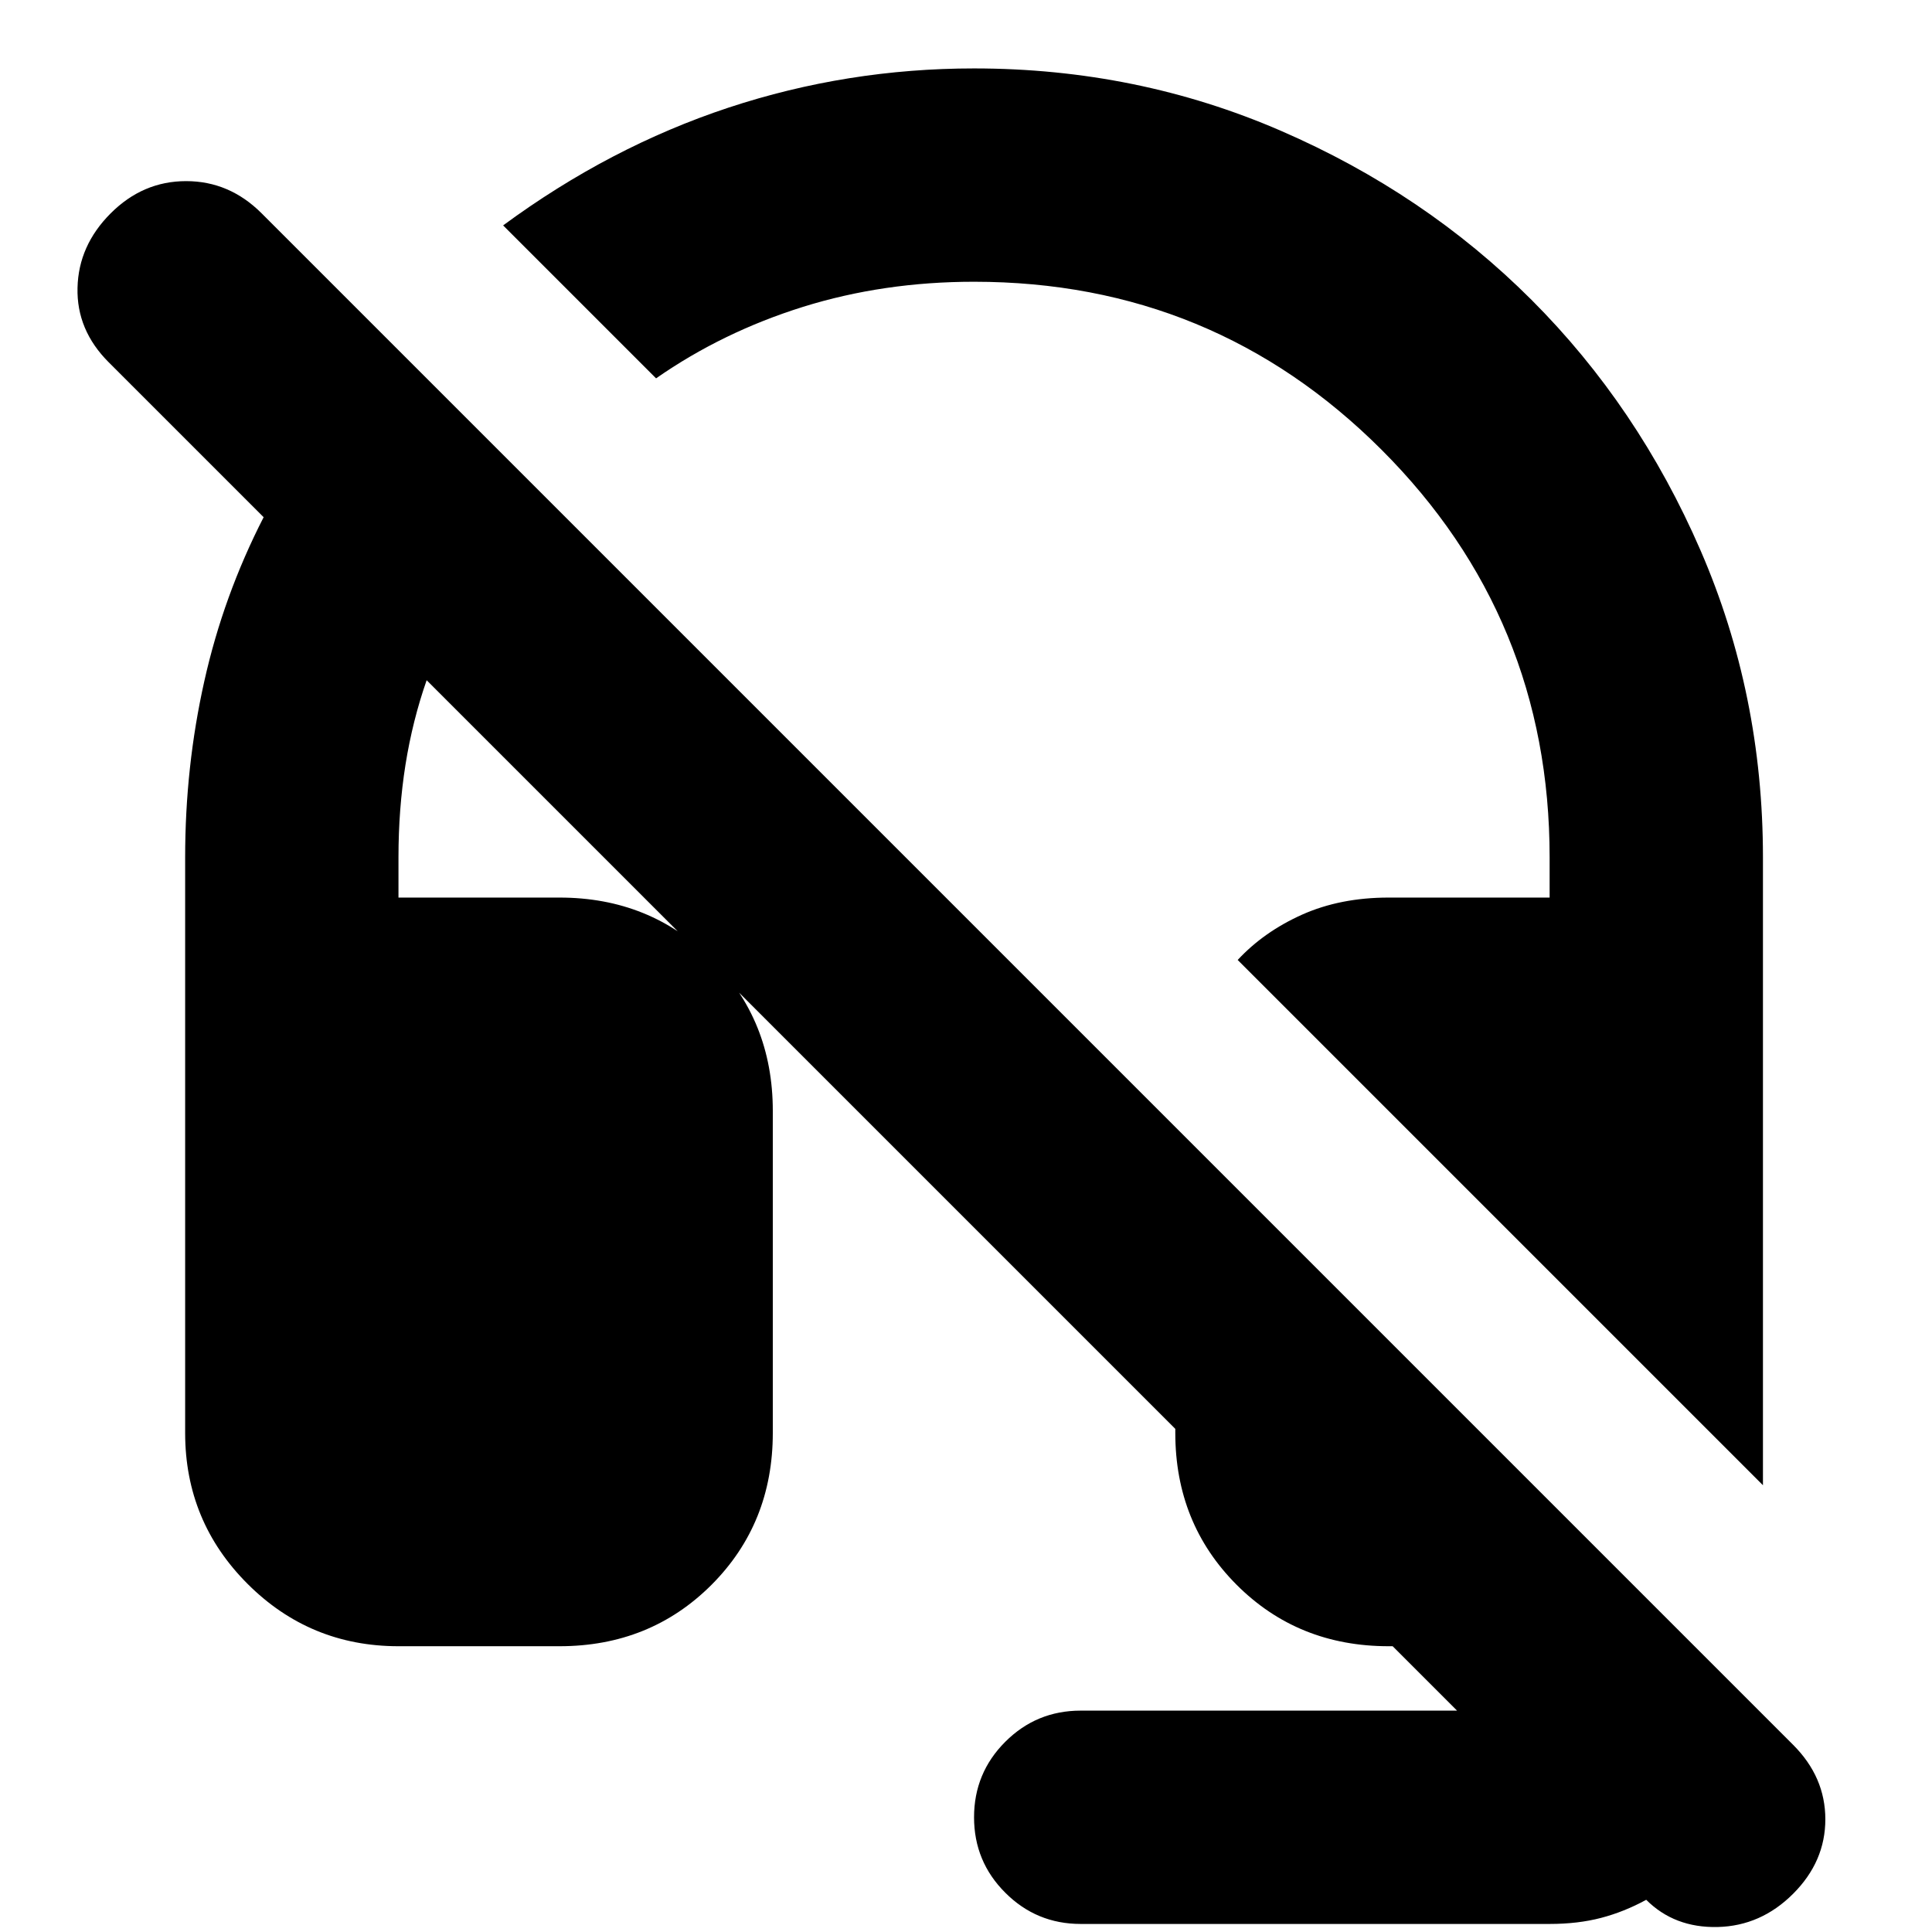 <svg xmlns="http://www.w3.org/2000/svg" height="24" width="24"><path d="M21.9 18.45 15.375 11.925Q15.7 11.575 16.175 11.362Q16.65 11.15 17.25 11.15H19.25V10.65Q19.25 7.675 17.163 5.588Q15.075 3.5 12.1 3.5Q10.975 3.5 9.975 3.812Q8.975 4.125 8.15 4.7L6.25 2.8Q7.575 1.825 9.05 1.337Q10.525 0.85 12.1 0.85Q14.125 0.85 15.912 1.625Q17.7 2.4 19.025 3.725Q20.35 5.05 21.125 6.838Q21.9 8.625 21.9 10.65ZM13.425 23.9Q12.875 23.9 12.488 23.512Q12.1 23.125 12.1 22.575Q12.1 22.025 12.488 21.637Q12.875 21.25 13.425 21.25H18.1Q18.1 21.25 18.1 21.25Q18.1 21.25 18.1 21.25L17.3 20.45H17.25Q16.125 20.45 15.363 19.688Q14.6 18.925 14.6 17.8V17.75L5.3 8.45Q5.125 8.95 5.037 9.5Q4.95 10.05 4.95 10.65V11.15H6.95Q8.075 11.15 8.838 11.912Q9.6 12.675 9.6 13.8V17.8Q9.6 18.925 8.838 19.688Q8.075 20.45 6.95 20.45H4.95Q3.85 20.45 3.075 19.675Q2.3 18.9 2.3 17.8V10.65Q2.3 9.525 2.538 8.462Q2.775 7.4 3.275 6.425L1.35 4.5Q0.95 4.1 0.963 3.575Q0.975 3.05 1.375 2.65Q1.775 2.25 2.312 2.25Q2.85 2.25 3.25 2.65L22.275 21.675Q22.675 22.075 22.675 22.6Q22.675 23.125 22.275 23.525Q21.875 23.925 21.337 23.938Q20.8 23.95 20.45 23.6Q20.175 23.75 19.888 23.825Q19.6 23.9 19.25 23.9Z"/></svg>